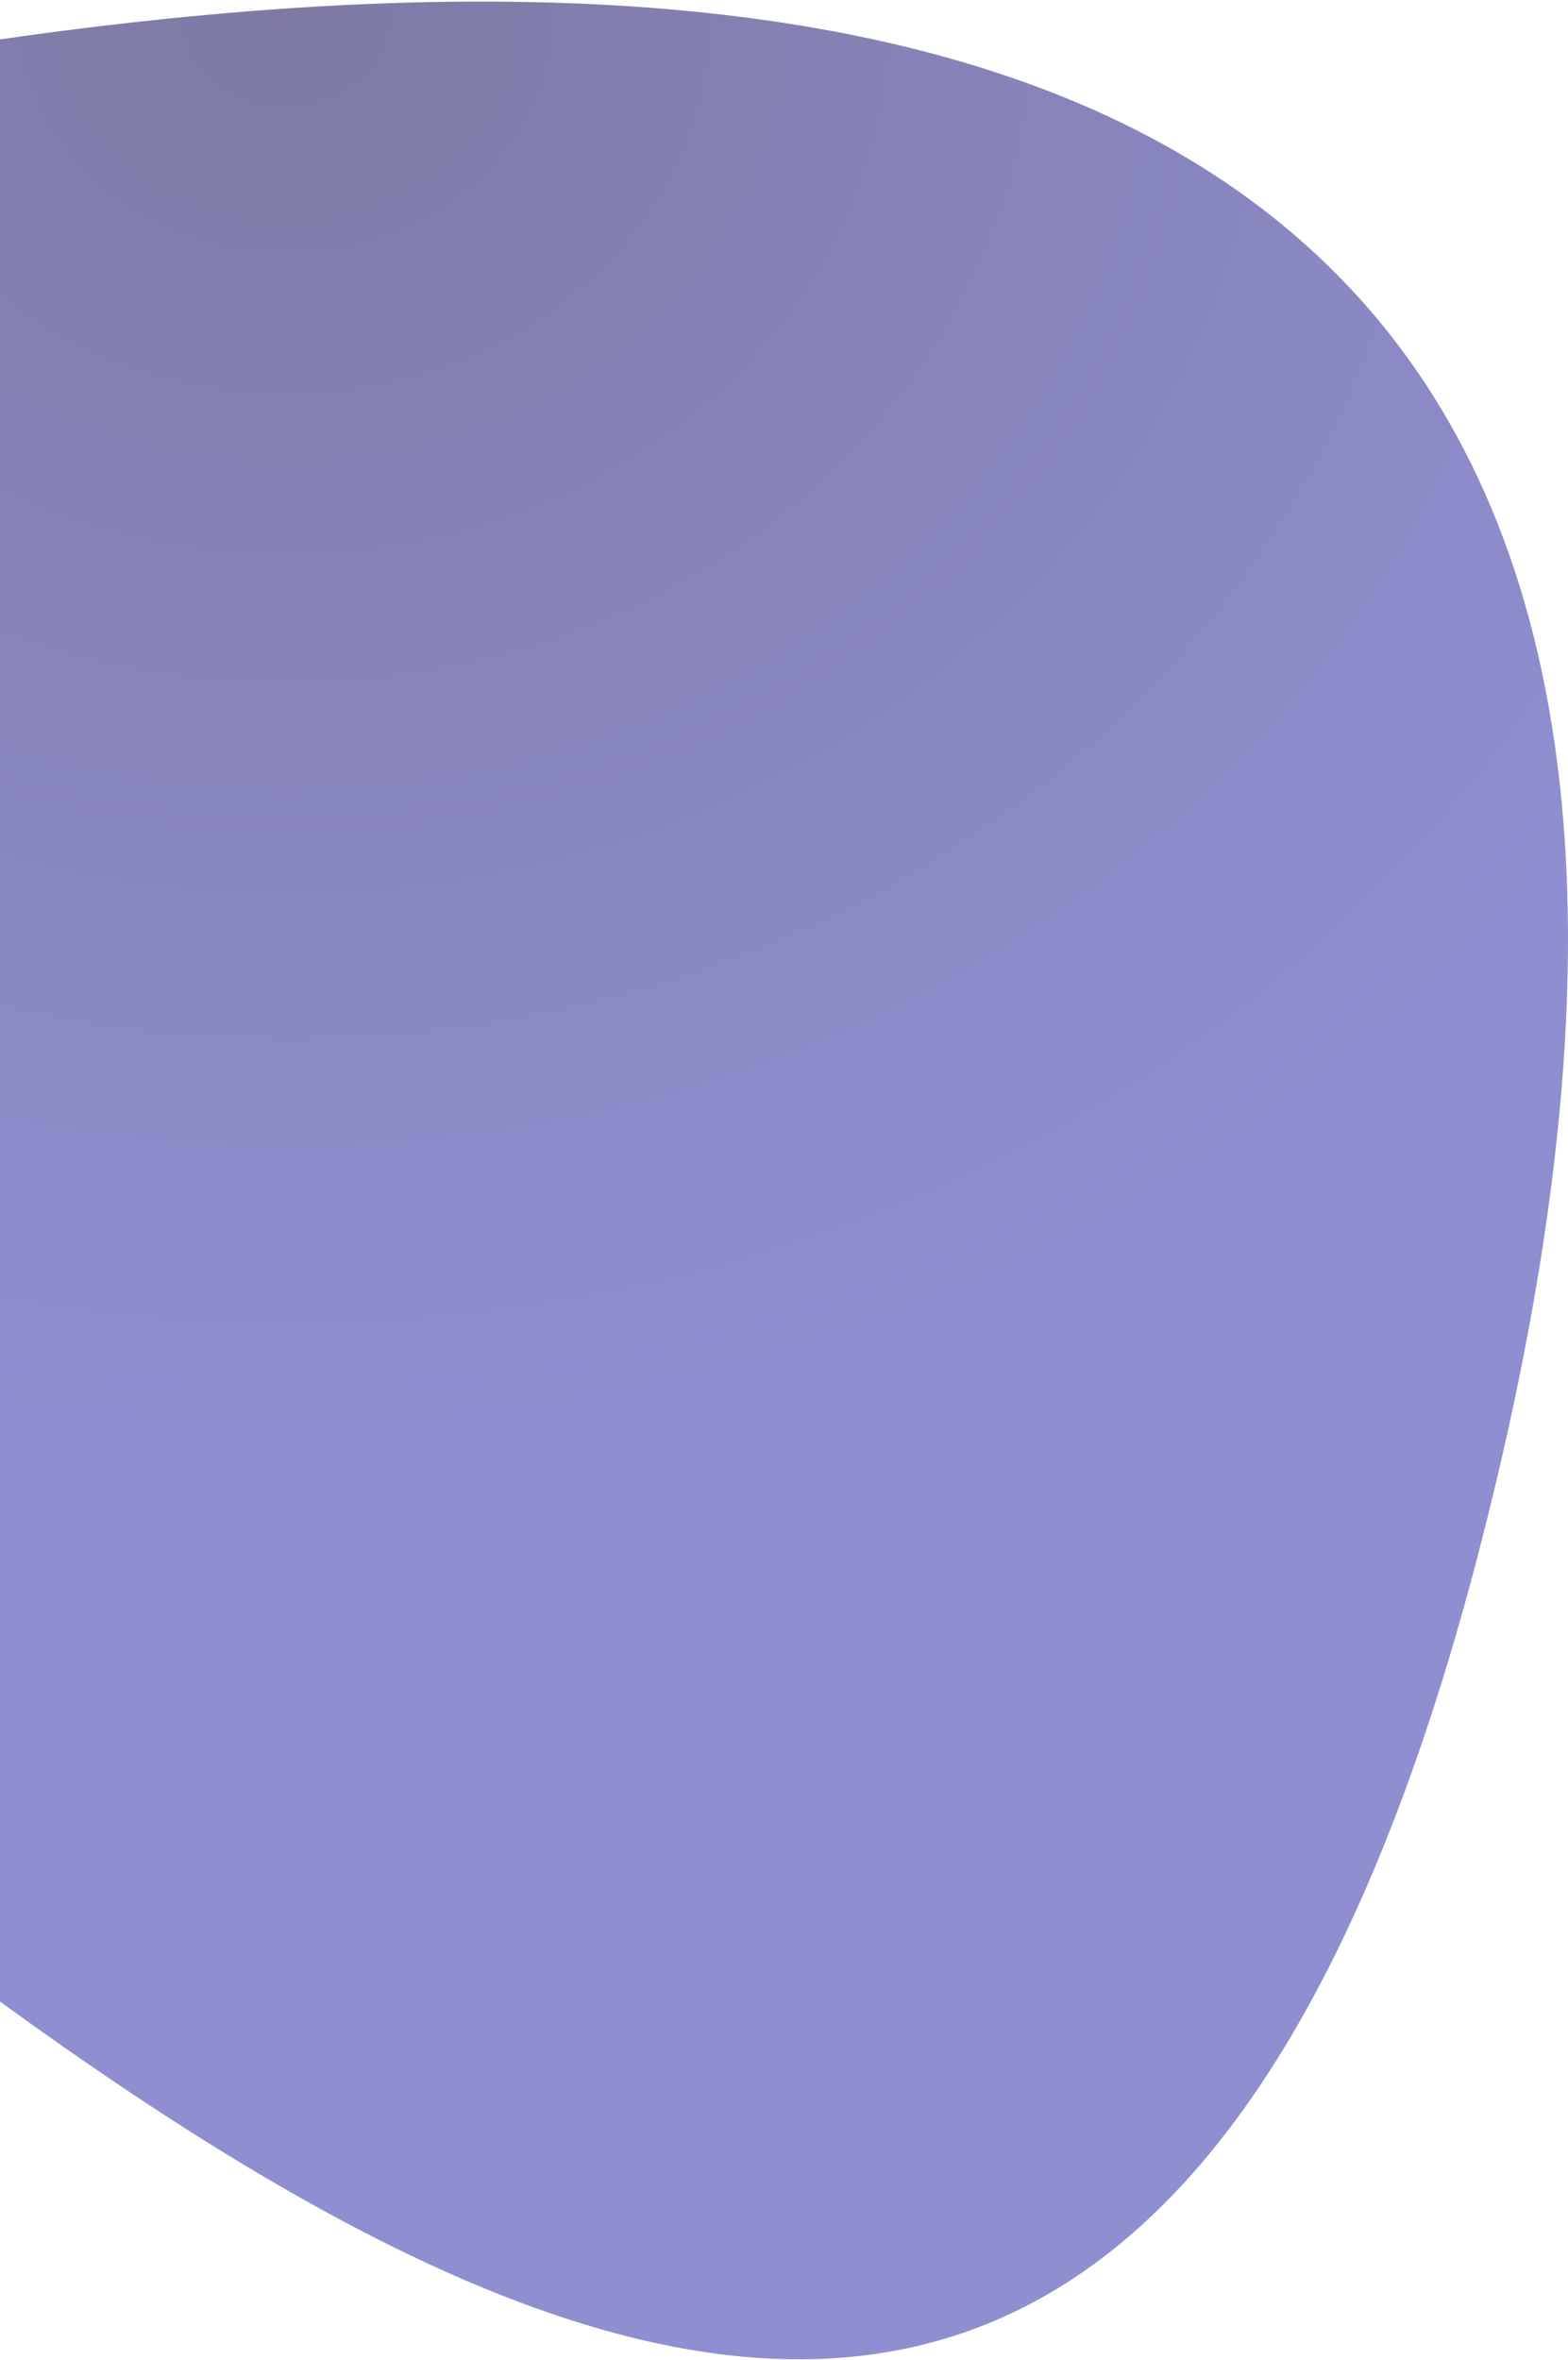 <svg width="408" height="614" viewBox="0 0 408 614" fill="none" xmlns="http://www.w3.org/2000/svg">
<path opacity="0.55" d="M-421.481 223.521C-404.791 227.979 -387.501 234.794 -369.72 243.507C-226.987 212.306 -438.489 90.297 -371.977 94.455C-290.466 99.549 557.952 -263.506 384.742 403.861C255.047 903.569 -109.799 370.861 -369.72 243.507C-385.803 247.022 -406.385 249.385 -432.368 250.284L-506.347 432.149C-569.178 406.677 -855.643 227.896 -527.563 248.274C-489.811 250.618 -458.382 251.185 -432.368 250.284L-421.481 223.521Z" fill="url(#paint0_radial_313_541)"/>
<defs>
<radialGradient id="paint0_radial_313_541" cx="0" cy="0" r="1" gradientUnits="userSpaceOnUse" gradientTransform="translate(76.4 -2.522) rotate(-87.528) scale(374.294 409.708)">
<stop stop-color="#FF0000"/>
<stop offset="0" stop-color="#130D5B"/>
<stop offset="1" stop-color="#3331A9"/>
</radialGradient>
</defs>
</svg>
